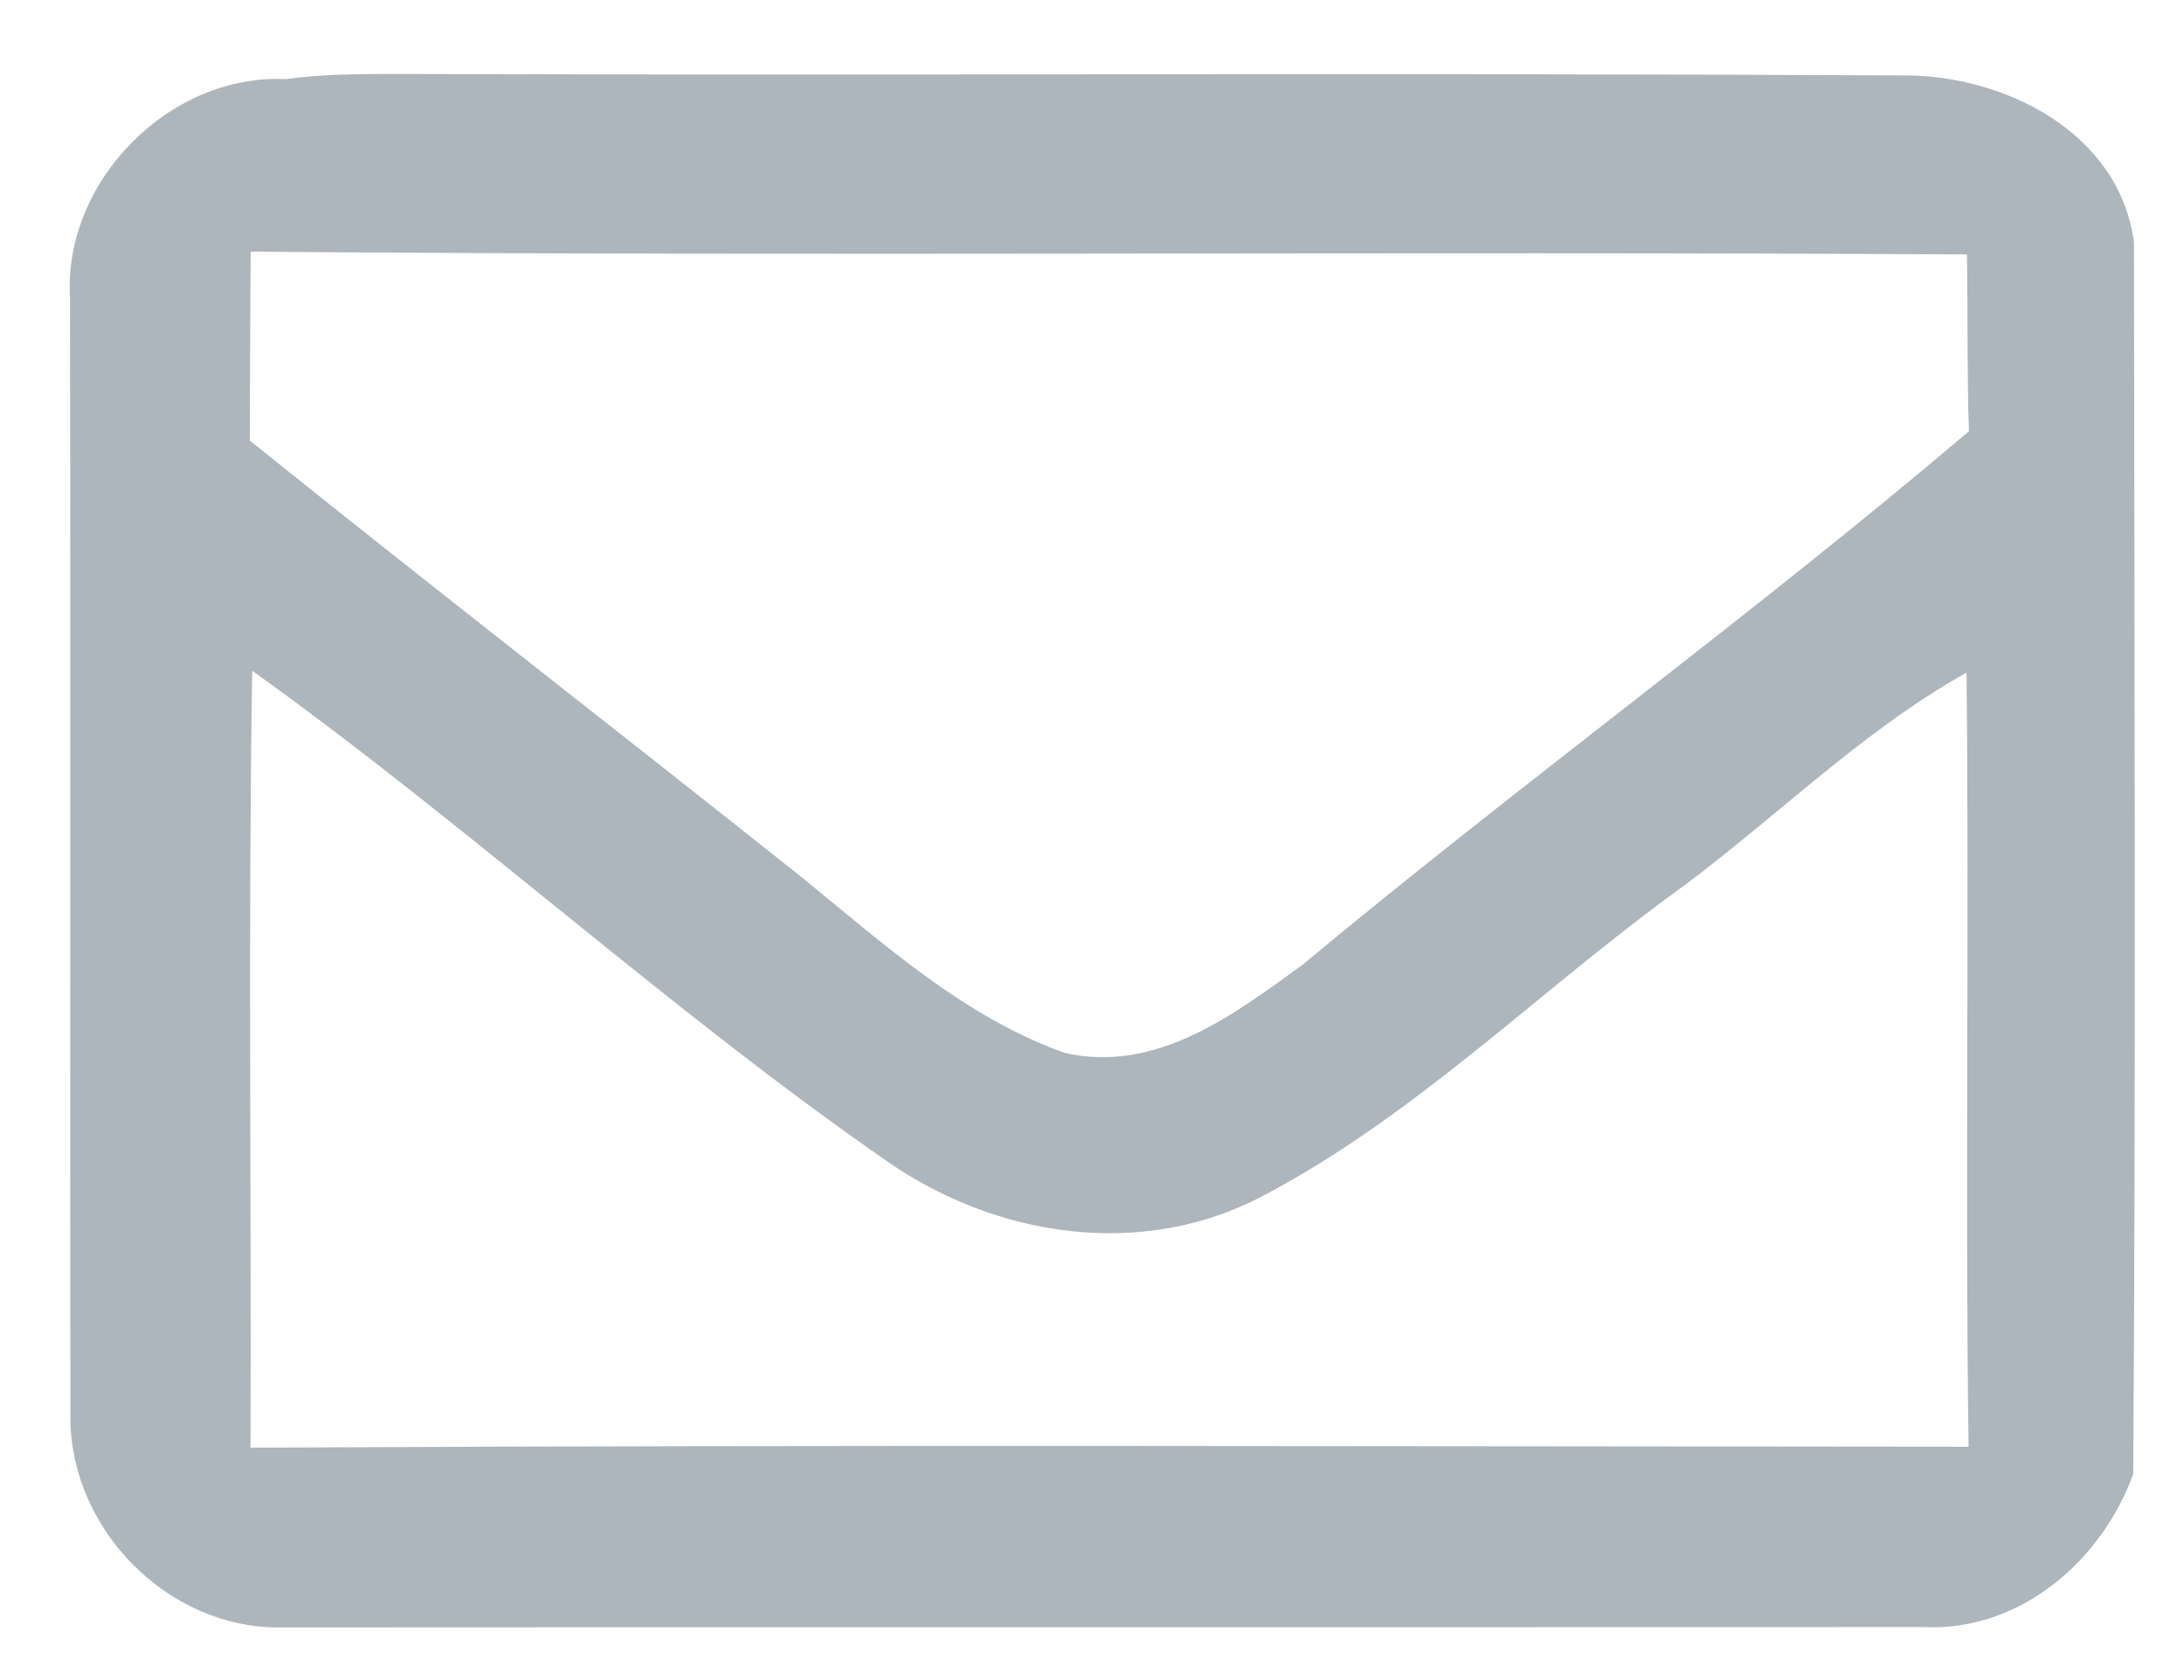 <?xml version="1.0" encoding="UTF-8" ?>
<!DOCTYPE svg PUBLIC "-//W3C//DTD SVG 1.1//EN" "http://www.w3.org/Graphics/SVG/1.1/DTD/svg11.dtd">
<svg width="117pt" height="90pt" viewBox="0 0 117 90" version="1.1" xmlns="http://www.w3.org/2000/svg">
<g id="#adb5bdff">
<path fill="#adb5bd" opacity="1.00" d=" M 15.32 4.24 C 17.19 3.97 19.08 3.97 20.97 3.96 C 47.96 4.05 74.96 3.90 101.96 4.04 C 107.41 4.01 113.56 7.13 114.32 12.99 C 114.34 34.98 114.43 56.97 114.28 78.96 C 112.59 83.63 108.19 87.42 103.03 87.16 C 73.67 87.18 44.31 87.16 14.95 87.18 C 8.98 87.20 3.84 81.97 3.77 76.04 C 3.75 56.01 3.79 35.98 3.75 15.95 C 3.38 9.73 9.07 3.93 15.32 4.24 M 13.38 23.60 C 23.16 31.46 33.09 39.15 42.92 46.97 C 47.31 50.54 51.65 54.49 57.06 56.41 C 61.95 57.50 66.07 54.38 69.78 51.68 C 81.50 41.93 93.86 32.97 105.48 23.10 C 105.37 19.94 105.43 16.78 105.37 13.63 C 74.73 13.45 44.08 13.74 13.43 13.48 C 13.40 16.85 13.40 20.23 13.38 23.60 M 13.51 35.93 C 13.29 49.80 13.47 63.68 13.42 77.55 C 44.10 77.39 74.78 77.48 105.46 77.50 C 105.27 63.68 105.50 49.85 105.35 36.03 C 99.46 39.33 94.71 44.24 89.25 48.15 C 82.00 53.51 75.48 60.01 67.43 64.18 C 61.04 67.44 53.39 66.25 47.61 62.27 C 35.80 54.09 25.18 44.29 13.51 35.93 Z" />
</g>
</svg>
